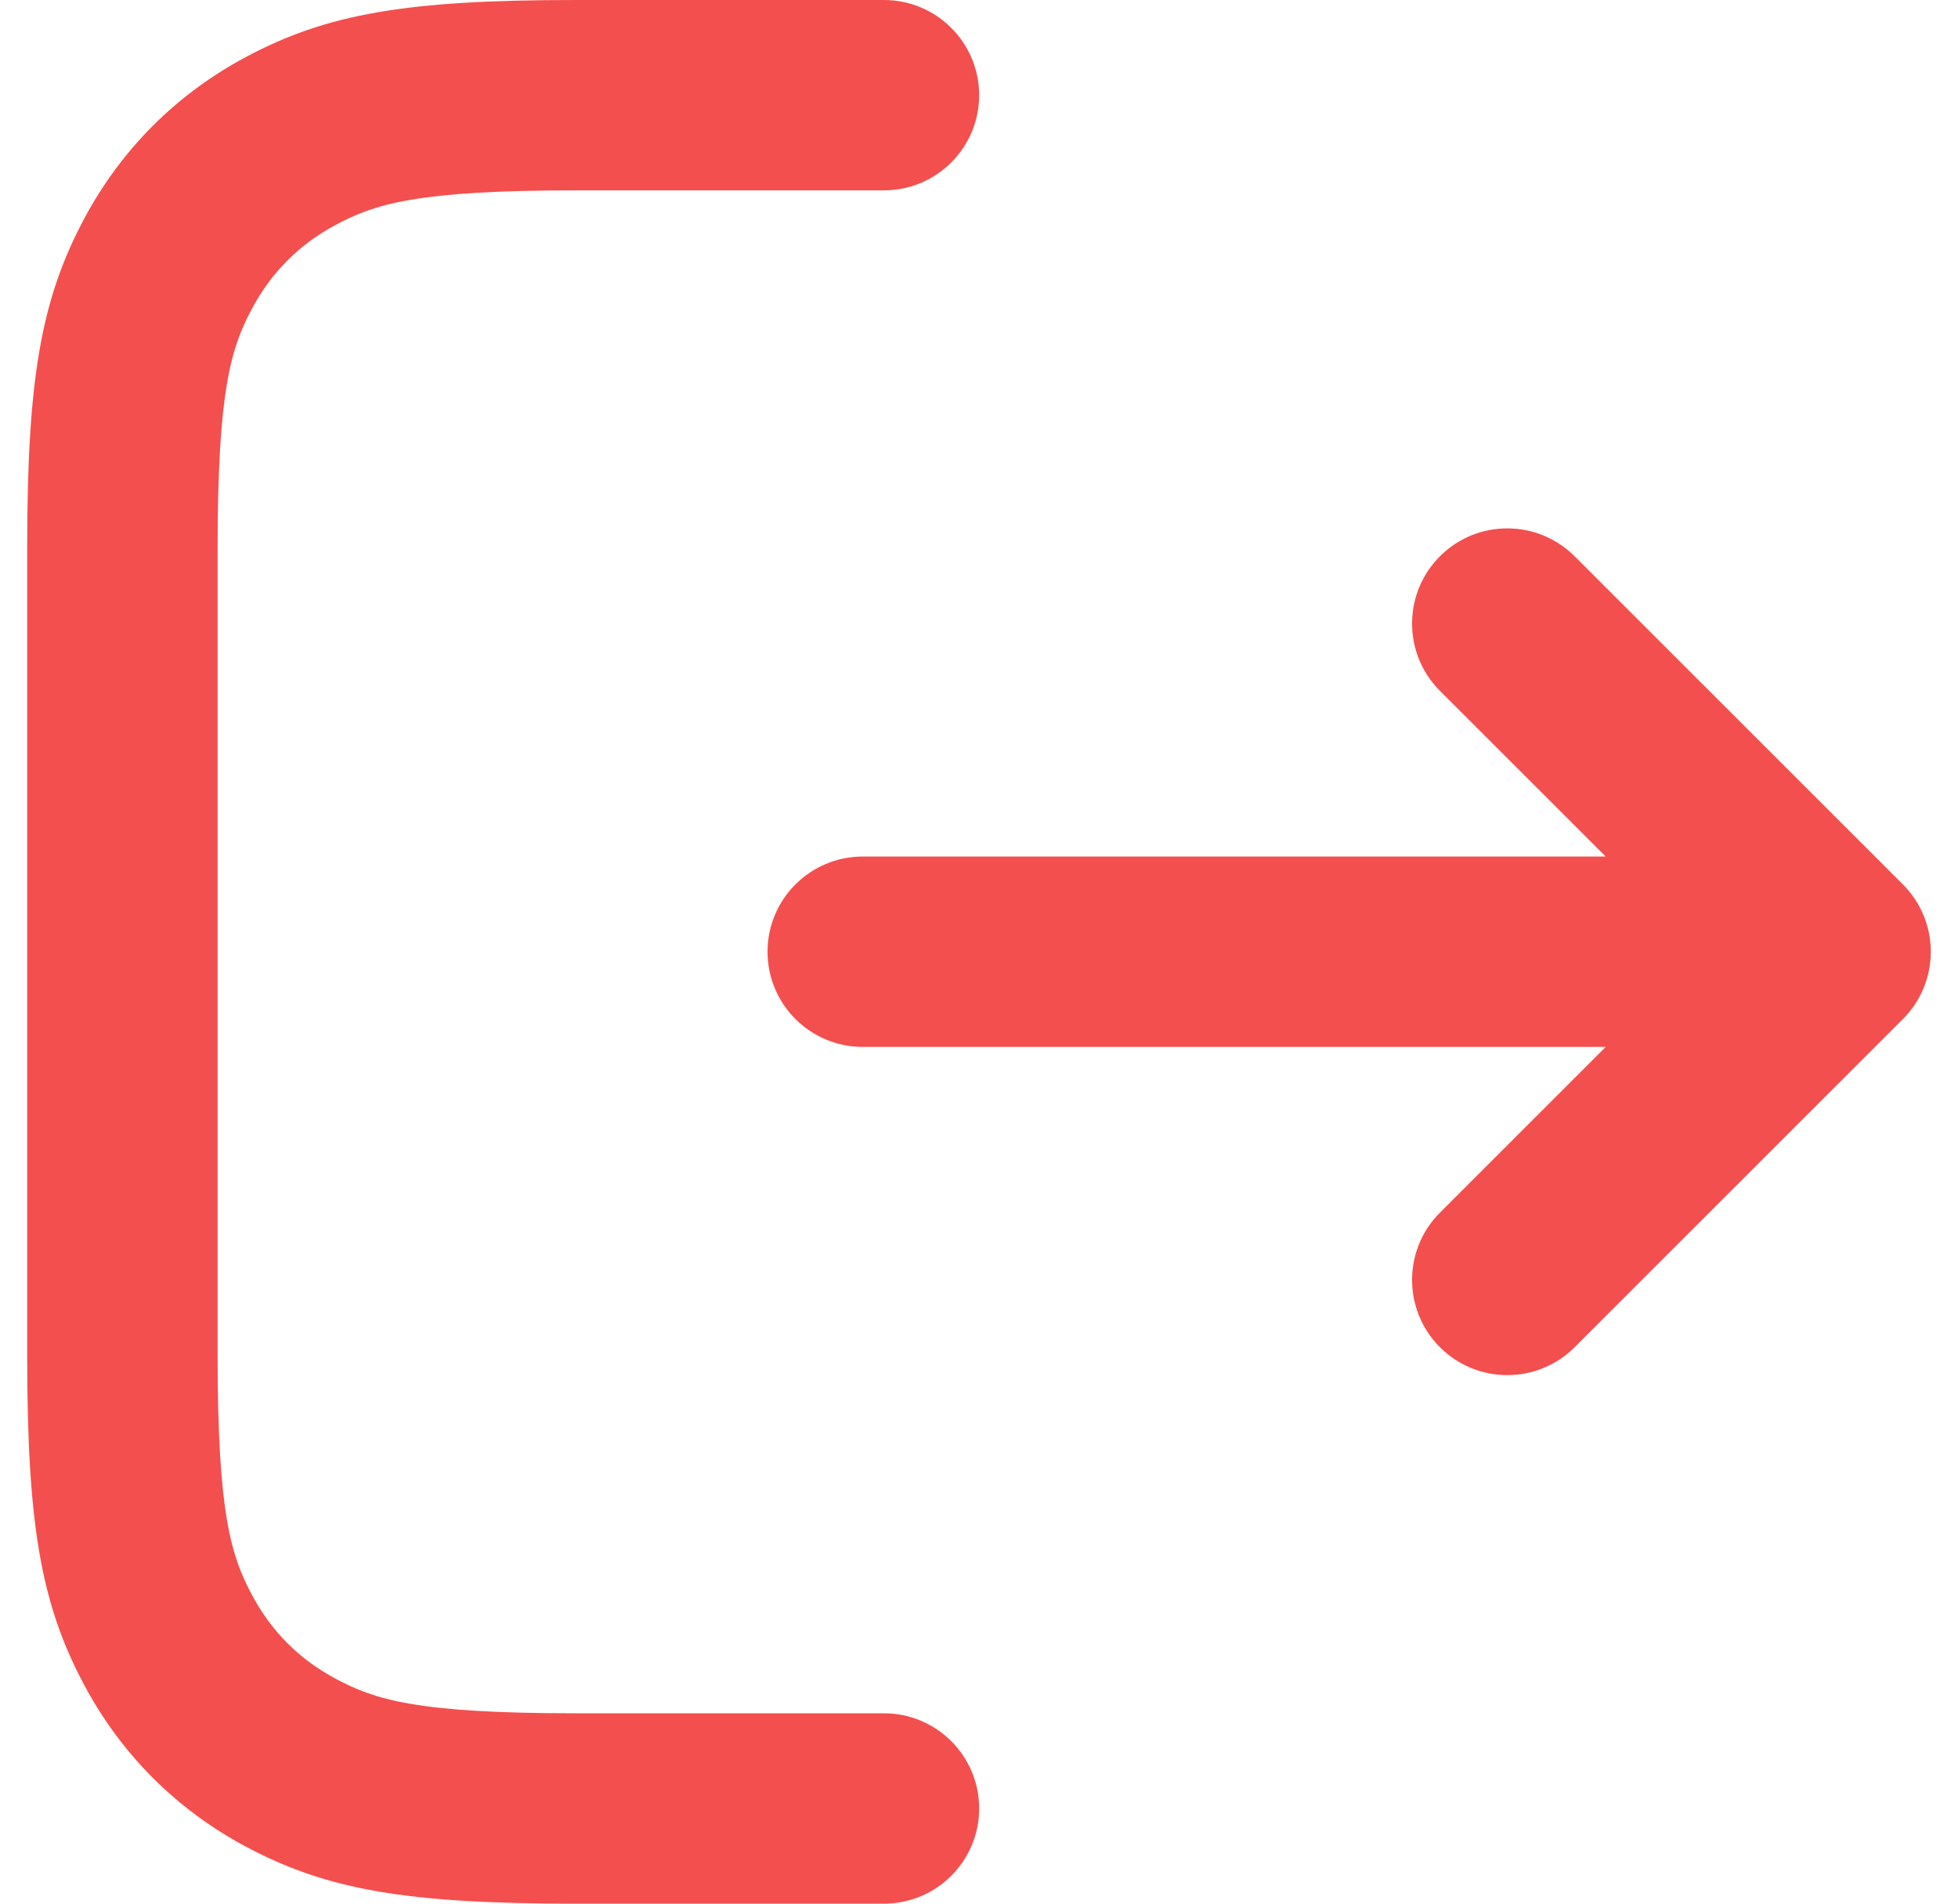 <svg width="36" height="35" viewBox="0 0 36 35" fill="none" xmlns="http://www.w3.org/2000/svg">
<path fill-rule="evenodd" clip-rule="evenodd" d="M4.519 1.049C6.016 0.249 7.488 0 10.579 0H16.252C17.219 0 18.003 0.784 18.003 1.75C18.003 2.716 17.219 3.5 16.252 3.5H10.579C7.649 3.5 6.889 3.752 6.17 4.136C5.505 4.491 4.993 5.003 4.637 5.668C4.253 6.385 4.001 7.146 4.001 10.073V24.927C4.001 27.854 4.253 28.615 4.637 29.332C4.993 29.997 5.505 30.509 6.17 30.864C6.889 31.248 7.649 31.5 10.579 31.5H16.252C17.219 31.5 18.003 32.283 18.003 33.25C18.003 34.217 17.219 35 16.252 35H10.579C7.488 35 6.016 34.751 4.519 33.951C3.244 33.269 2.232 32.258 1.55 30.983C0.75 29.487 0.5 28.016 0.5 24.927V10.073C0.5 6.984 0.75 5.513 1.55 4.017C2.232 2.742 3.244 1.731 4.519 1.049Z" fill="#F34F4E"/>
<path fill-rule="evenodd" clip-rule="evenodd" d="M26.475 10.227C27.159 9.544 28.267 9.544 28.951 10.227L34.987 16.261C35.316 16.589 35.5 17.034 35.5 17.498C35.5 17.963 35.316 18.408 34.987 18.736L28.951 24.77C28.267 25.453 27.159 25.453 26.475 24.77C25.792 24.086 25.792 22.978 26.475 22.295L29.523 19.248H15.863C14.896 19.248 14.112 18.465 14.112 17.498C14.112 16.532 14.896 15.748 15.863 15.748H29.523L26.475 12.702C25.792 12.019 25.792 10.911 26.475 10.227Z" fill="#F34F4E"/>
</svg>
